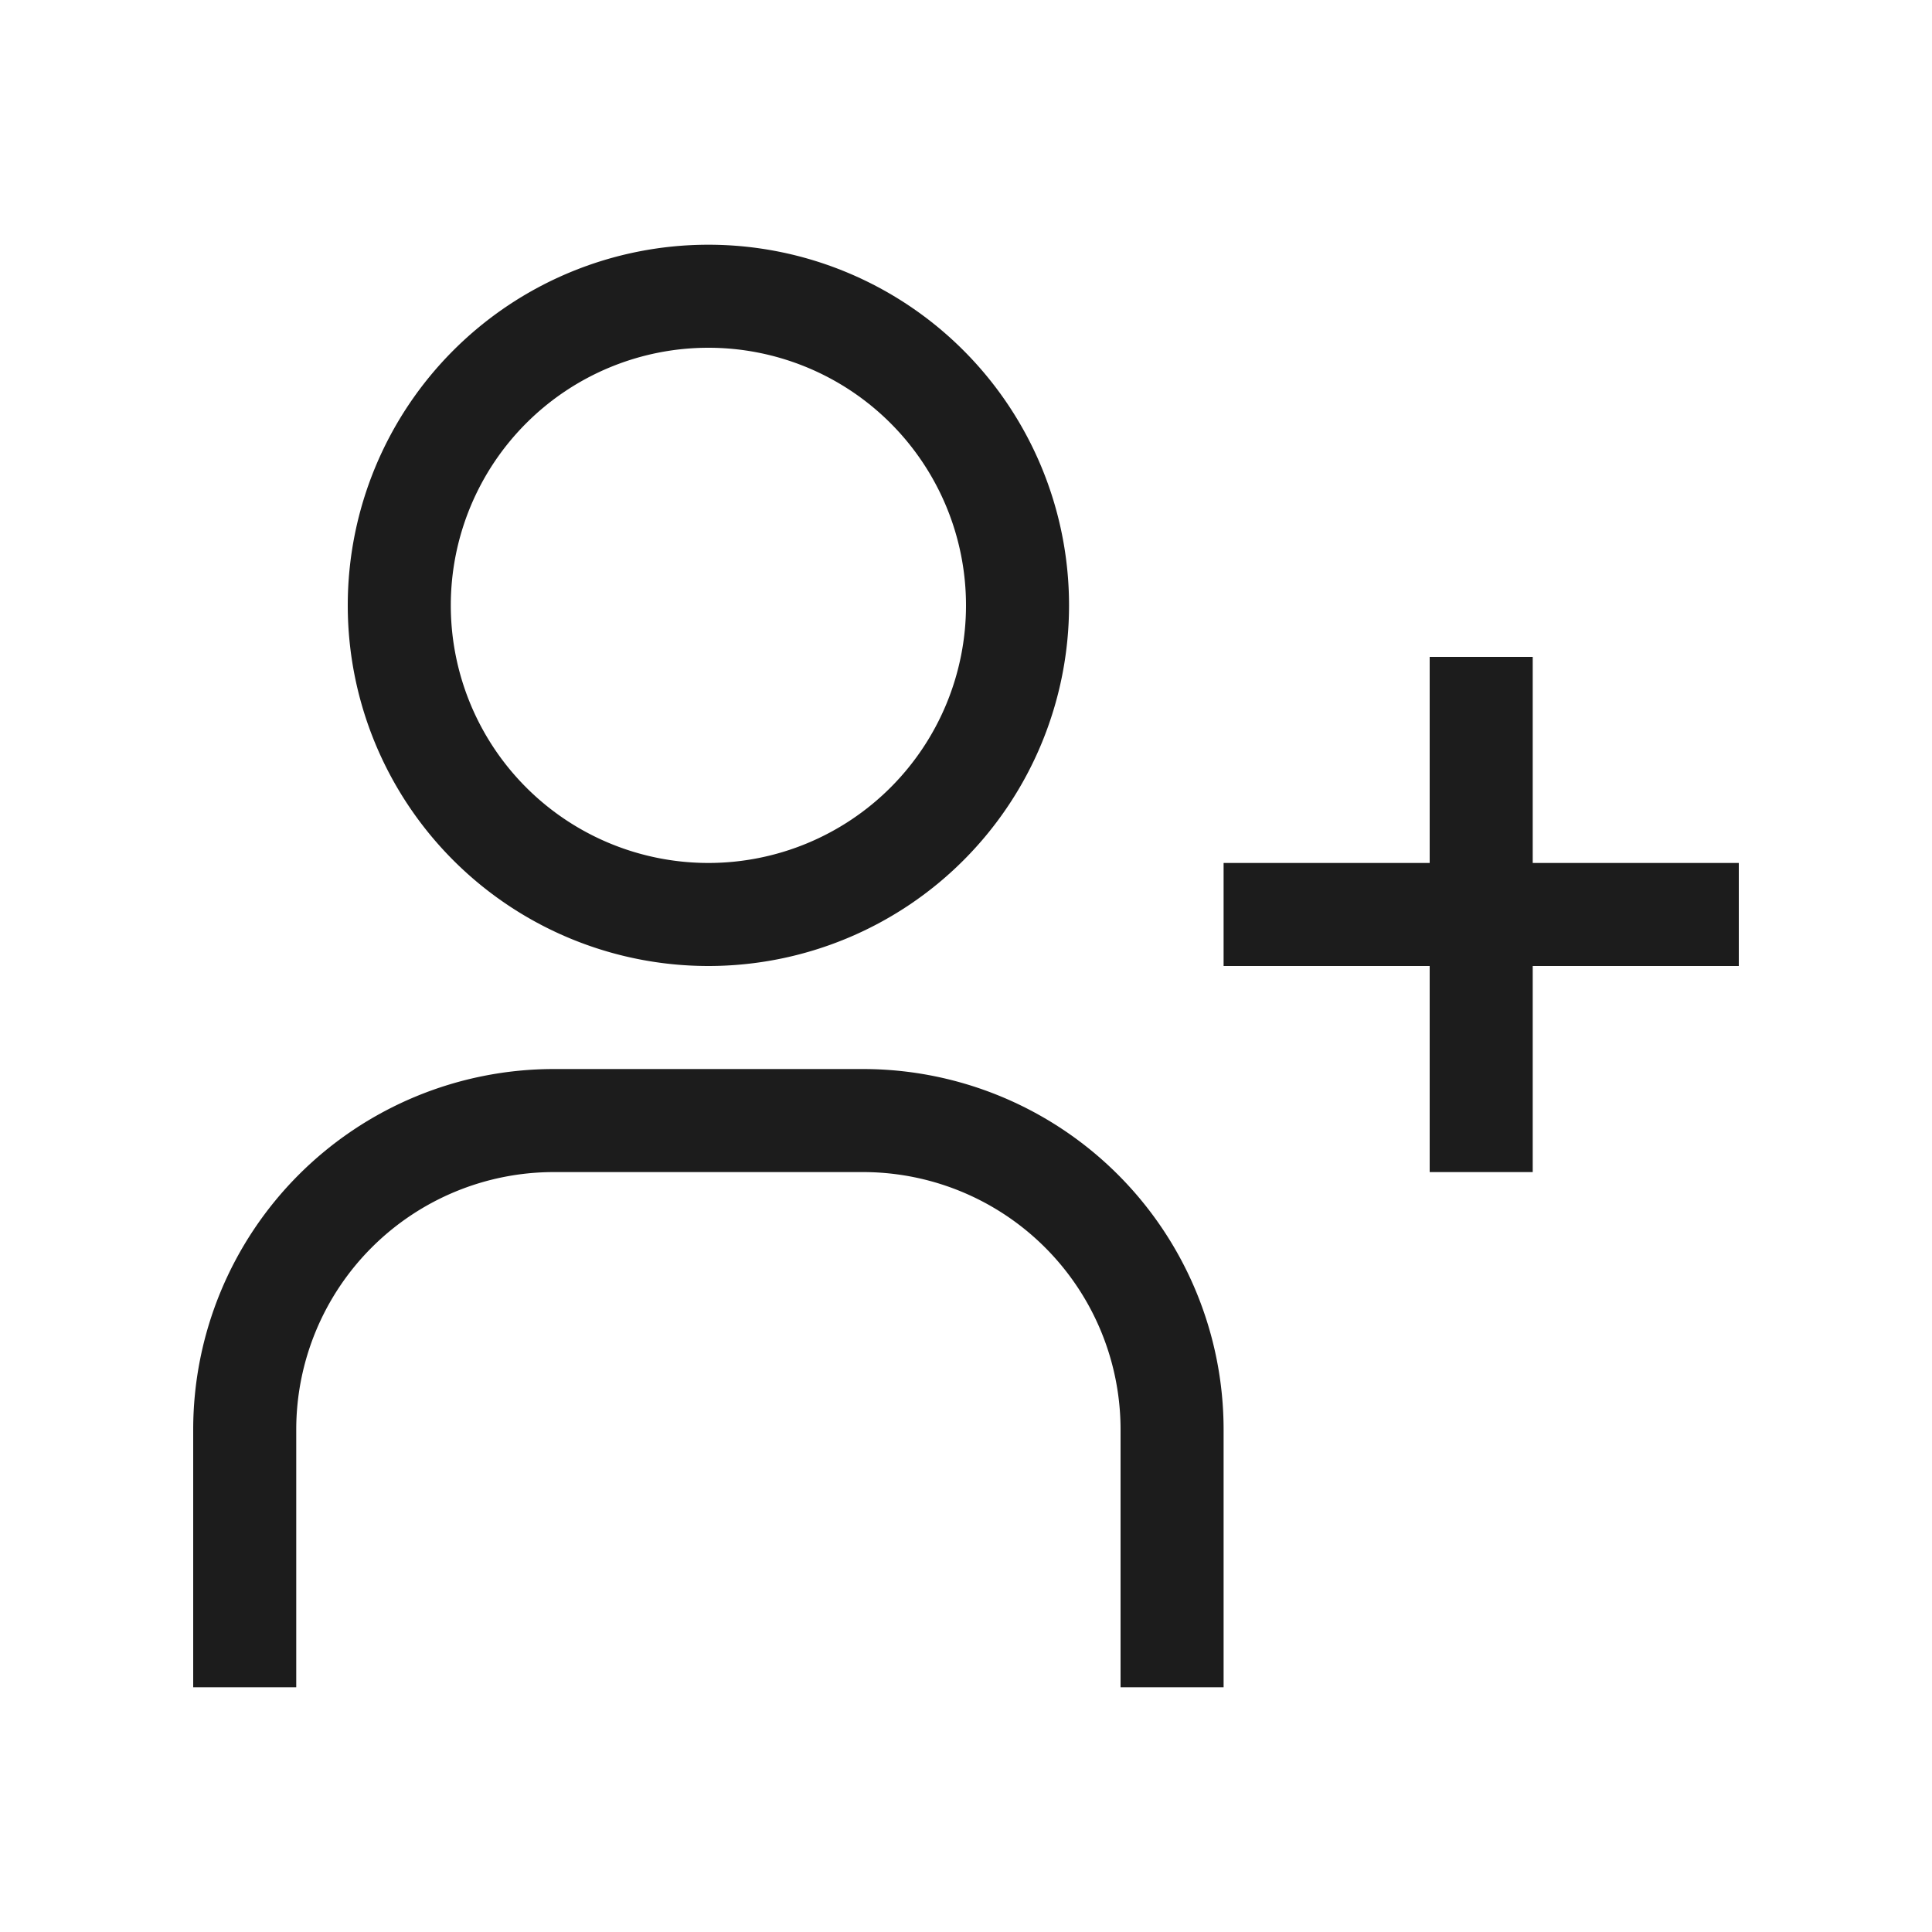 <svg xmlns="http://www.w3.org/2000/svg" width="30" height="30" viewBox="0 0 30 30">
  <g id="그룹_1334" data-name="그룹 1334" transform="translate(1208 -9101)">
    <g id="user-follow" transform="translate(-1207.25 9102.55)">
      <path id="패스_580" data-name="패스 580" d="M32.75,14.45h-3.2v-3.2h-1.6v3.2h-3.2v1.6h3.2v3.2h1.6v-3.2h3.2Z" transform="translate(-6.5 -2.6)" fill="#1c1c1c"/>
      <path id="패스_581" data-name="패스 581" d="M11.225,3.85a4,4,0,1,1-4,4,4,4,0,0,1,4-4m0-1.6a5.6,5.6,0,1,0,5.6,5.6A5.6,5.6,0,0,0,11.225,2.25Z" transform="translate(-0.975 0)" fill="#1c1c1c"/>
      <path id="패스_582" data-name="패스 582" d="M18.25,29.85h-1.6v-4a4,4,0,0,0-4-4H7.85a4,4,0,0,0-4,4v4H2.25v-4a5.6,5.6,0,0,1,5.6-5.6h4.8a5.6,5.6,0,0,1,5.6,5.6Z" transform="translate(0 -5.2)" fill="#1c1c1c"/>
    </g>
    <rect id="사각형_1122" data-name="사각형 1122" width="30" height="30" transform="translate(-1208 9101)" fill="none" opacity="0.5"/>
  </g>
</svg>
